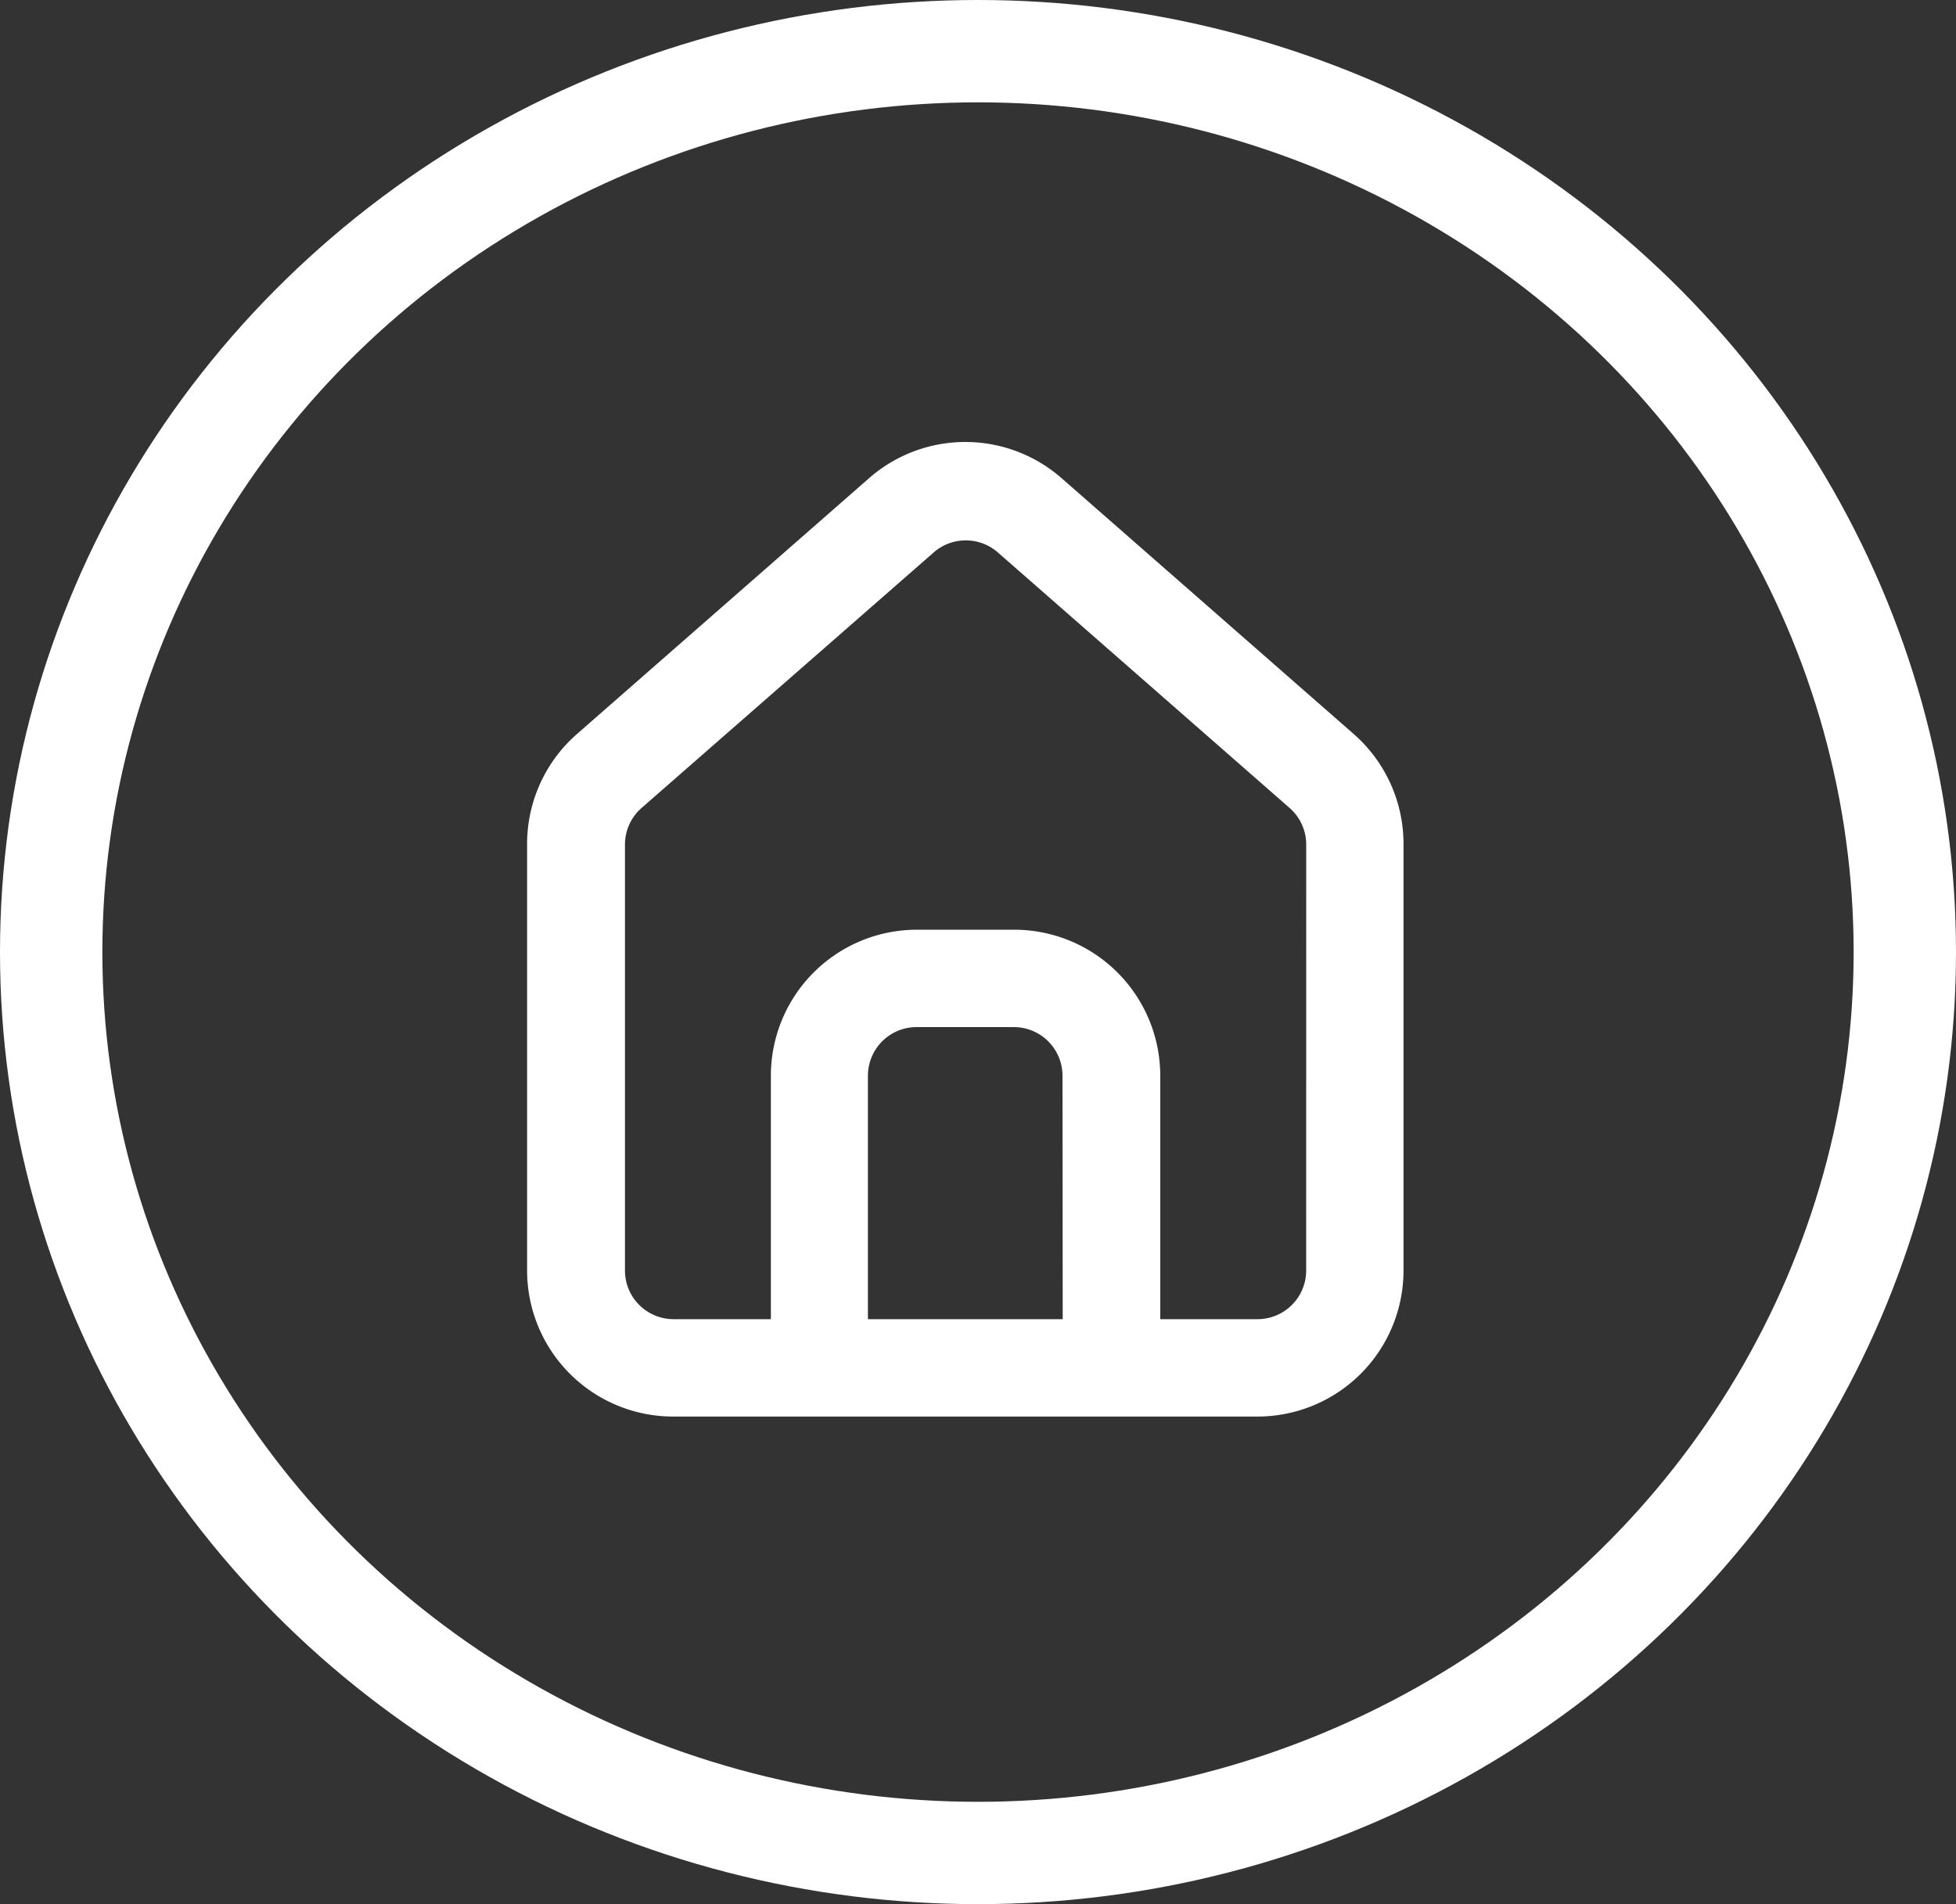 <svg id="Group_755" data-name="Group 755" xmlns="http://www.w3.org/2000/svg" width="38.218" height="37.213" viewBox="0 0 38.218 37.213">
  <rect x="0" y="0" width="38.218" height="37.213" fill="#333333" stroke="none"/>
  <path id="_3ea3309757e7ff99fa89e3339abdc268" data-name="3ea3309757e7ff99fa89e3339abdc268" d="M19.173,7.707h0l-5.708-5a2.854,2.854,0,0,0-3.805,0l-5.708,5A2.854,2.854,0,0,0,3,9.857v8.315a2.854,2.854,0,0,0,2.854,2.854H17.27a2.854,2.854,0,0,0,2.854-2.854V9.847a2.854,2.854,0,0,0-.951-2.14ZM13.465,19.123H9.659V14.366a.951.951,0,0,1,.951-.951h1.9a.951.951,0,0,1,.951.951Zm4.757-.951a.951.951,0,0,1-.951.951h-1.9V14.366a2.854,2.854,0,0,0-2.854-2.854h-1.9a2.854,2.854,0,0,0-2.854,2.854v4.757h-1.9a.951.951,0,0,1-.951-.951V9.847a.951.951,0,0,1,.323-.713l5.708-4.994a.951.951,0,0,1,1.256,0L17.9,9.134a.951.951,0,0,1,.323.713Z" transform="translate(7.299 6.657)" fill="#fff"/>
  <g id="Ellipse_40" data-name="Ellipse 40" fill="none" stroke="#fff" stroke-width="2">
    <ellipse cx="19.109" cy="18.606" rx="19.109" ry="18.606" stroke="none"/>
    <ellipse cx="19.109" cy="18.606" rx="18.109" ry="17.606" fill="none"/>
  </g>
</svg>
